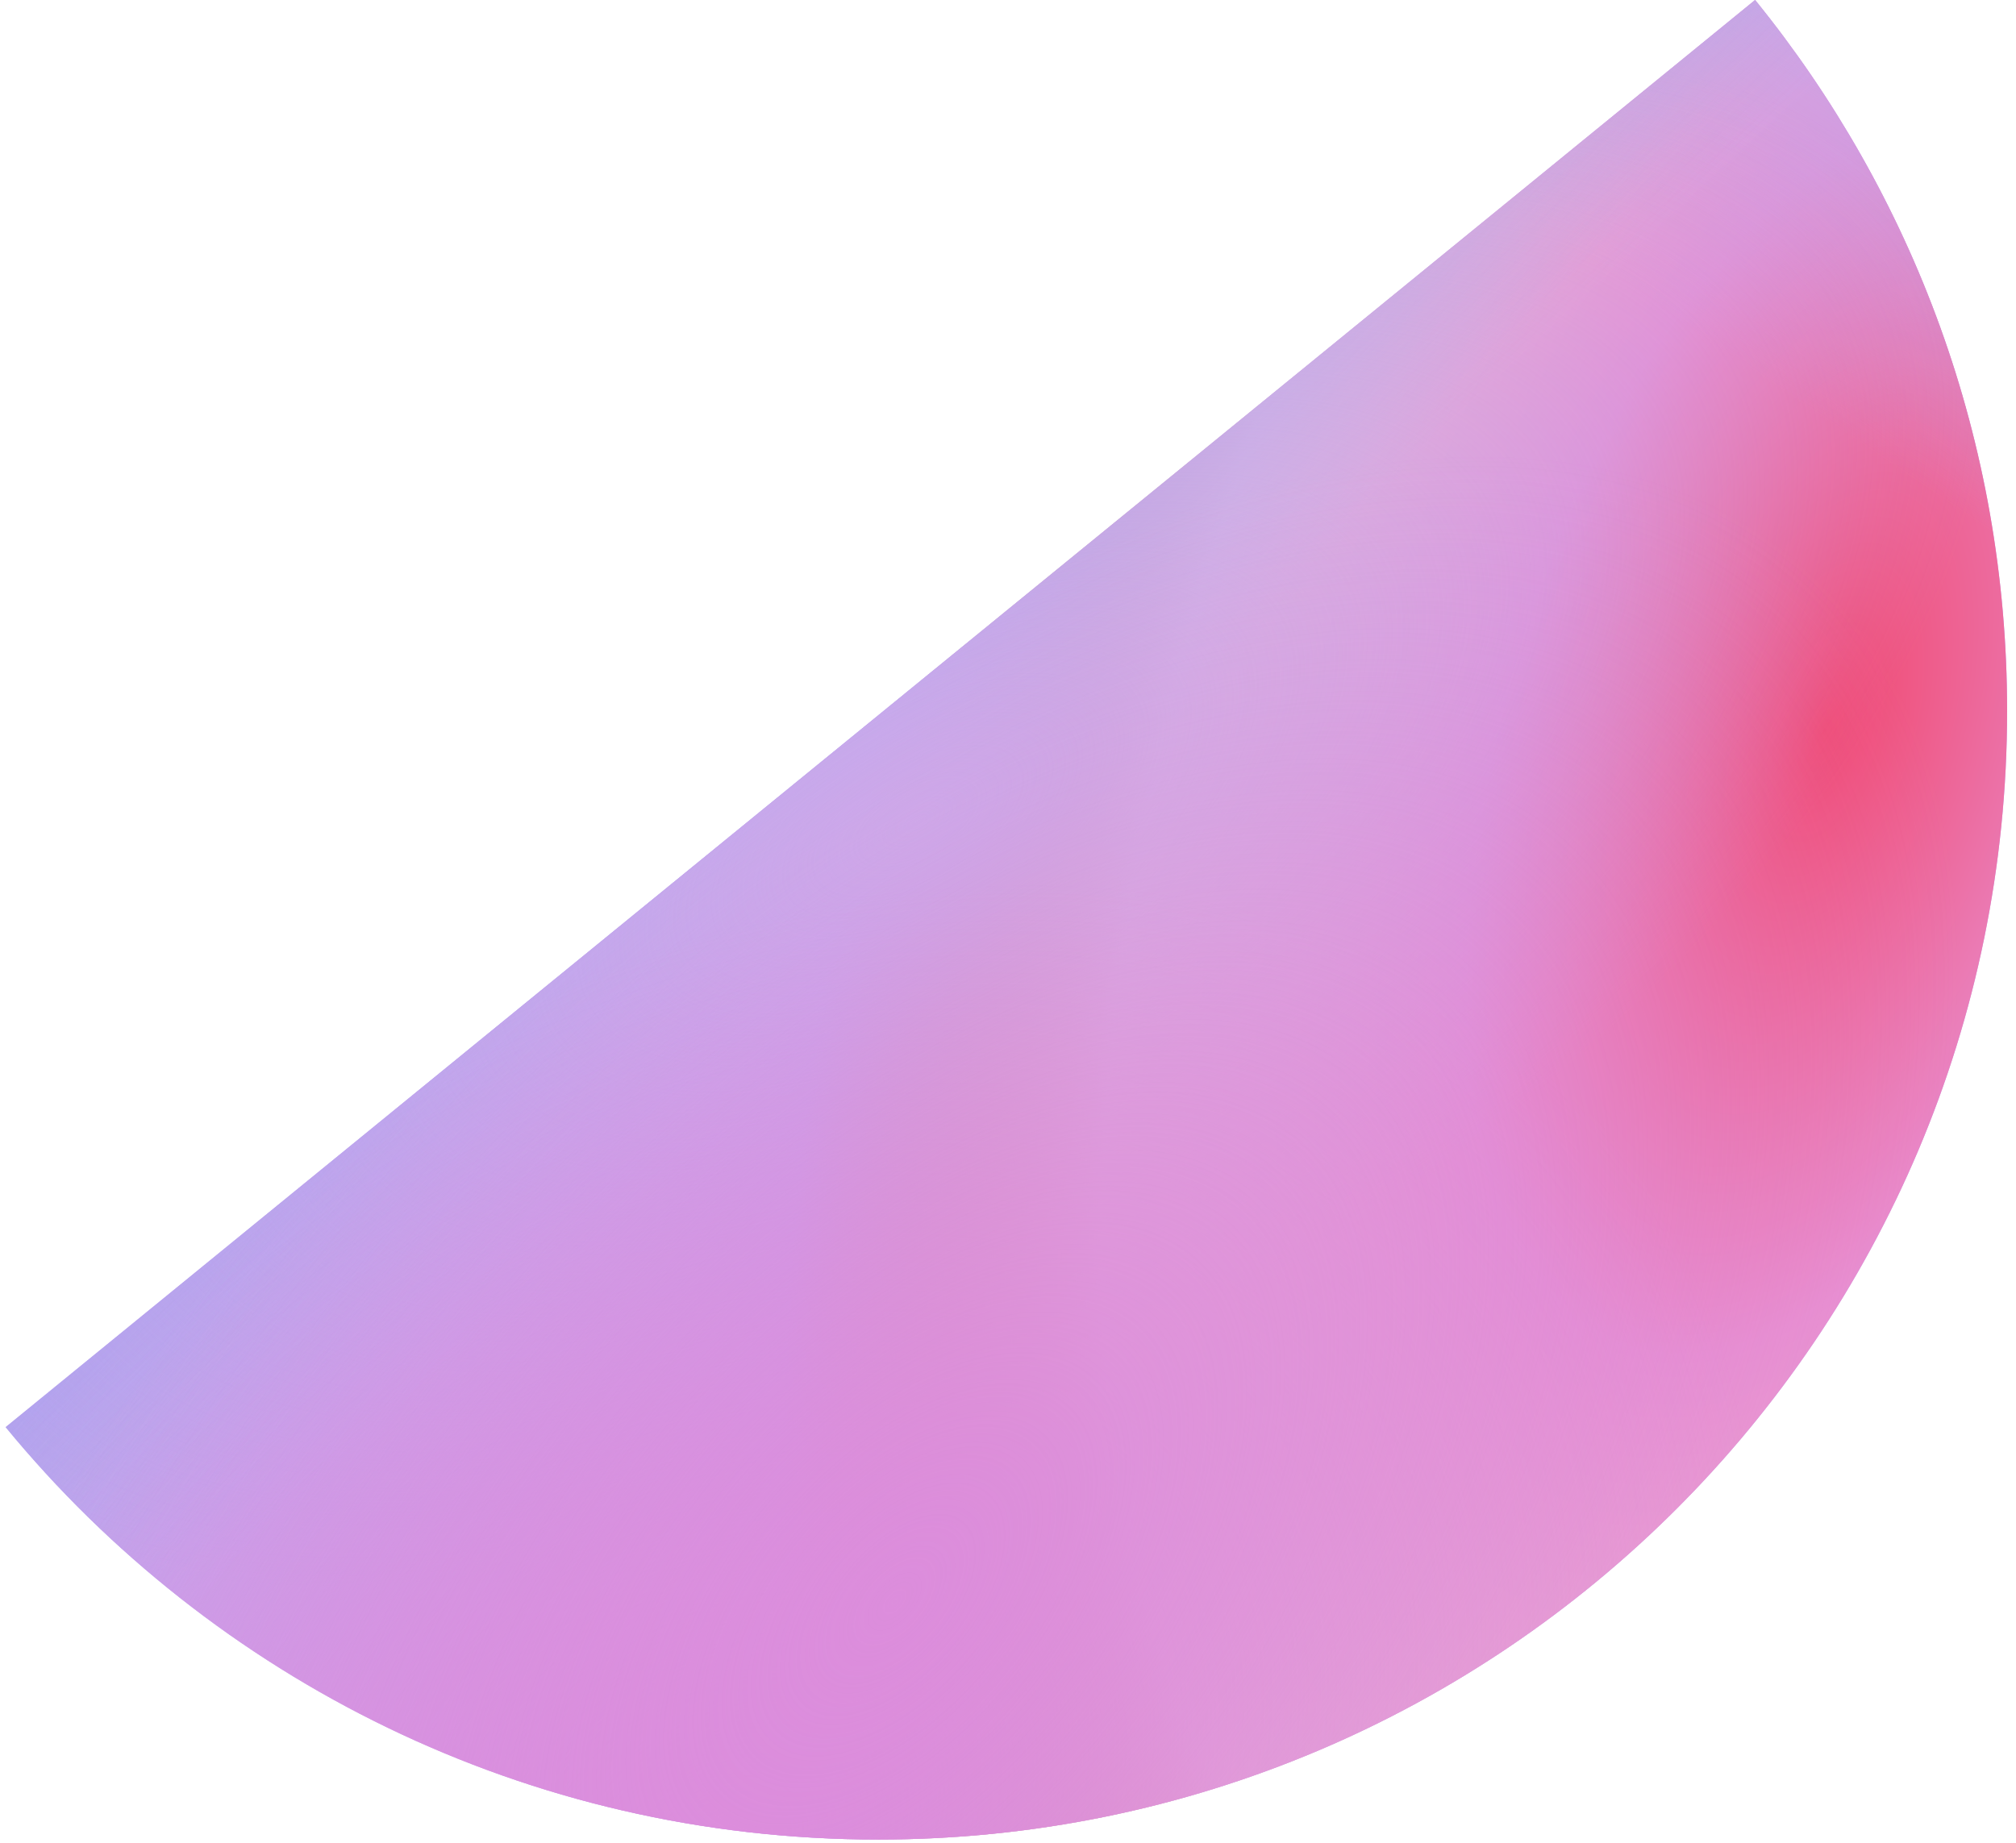 <svg width="140" height="128" viewBox="0 0 140 128" fill="none" xmlns="http://www.w3.org/2000/svg">
<path d="M60.983 127.776C104.282 127.776 139.383 92.676 139.383 49.377C139.383 30.662 132.826 13.479 121.883 0L0.391 99.13C14.769 116.621 36.573 127.776 60.983 127.776Z" fill="#C2A6F1"/>
<path d="M60.983 127.776C104.282 127.776 139.383 92.676 139.383 49.377C139.383 30.662 132.826 13.479 121.883 0L0.391 99.13C14.769 116.621 36.573 127.776 60.983 127.776Z" fill="url(#paint0_radial)"/>
<path d="M60.983 127.776C104.282 127.776 139.383 92.676 139.383 49.377C139.383 30.662 132.826 13.479 121.883 0L0.391 99.13C14.769 116.621 36.573 127.776 60.983 127.776Z" fill="url(#paint1_linear)"/>
<path d="M60.983 127.776C104.282 127.776 139.383 92.676 139.383 49.377C139.383 30.662 132.826 13.479 121.883 0L0.391 99.13C14.769 116.621 36.573 127.776 60.983 127.776Z" fill="url(#paint2_linear)"/>
<path d="M60.983 127.776C104.282 127.776 139.383 92.676 139.383 49.377C139.383 30.662 132.826 13.479 121.883 0L0.391 99.13C14.769 116.621 36.573 127.776 60.983 127.776Z" fill="url(#paint3_linear)"/>
<path d="M60.983 127.776C104.282 127.776 139.383 92.676 139.383 49.377C139.383 30.662 132.826 13.479 121.883 0L0.391 99.13C14.769 116.621 36.573 127.776 60.983 127.776Z" fill="url(#paint4_radial)"/>
<path d="M60.983 127.776C104.282 127.776 139.383 92.676 139.383 49.377C139.383 30.662 132.826 13.479 121.883 0L0.391 99.13C14.769 116.621 36.573 127.776 60.983 127.776Z" fill="url(#paint5_radial)"/>
<path d="M60.983 127.776C104.282 127.776 139.383 92.676 139.383 49.377C139.383 30.662 132.826 13.479 121.883 0L0.391 99.13C14.769 116.621 36.573 127.776 60.983 127.776Z" fill="url(#paint6_radial)"/>
<path d="M60.983 127.776C104.282 127.776 139.383 92.676 139.383 49.377C139.383 30.662 132.826 13.479 121.883 0L0.391 99.13C14.769 116.621 36.573 127.776 60.983 127.776Z" fill="url(#paint7_linear)"/>
<defs>
<radialGradient id="paint0_radial" cx="0" cy="0" r="1" gradientUnits="userSpaceOnUse" gradientTransform="translate(126.526 51.302) rotate(107.004) scale(130.108 63.807)">
<stop stop-color="#F3476F"/>
<stop offset="0.345" stop-color="#EA8ED0"/>
<stop offset="0.695" stop-color="#F0BDD0"/>
<stop offset="1" stop-color="#FF8126" stop-opacity="0"/>
</radialGradient>
<linearGradient id="paint1_linear" x1="79.356" y1="-8.63" x2="110.212" y2="18.1" gradientUnits="userSpaceOnUse">
<stop stop-color="#C0A9F0" stop-opacity="0"/>
<stop offset="0.456" stop-color="#C0A9F0"/>
<stop offset="1" stop-color="#C0A9F0" stop-opacity="0"/>
</linearGradient>
<linearGradient id="paint2_linear" x1="149.286" y1="-29.966" x2="114.693" y2="20.99" gradientUnits="userSpaceOnUse">
<stop stop-color="#C0A9F0" stop-opacity="0"/>
<stop offset="0.462" stop-color="#C0A9F0"/>
<stop offset="1" stop-color="#C0A9F0" stop-opacity="0"/>
</linearGradient>
<linearGradient id="paint3_linear" x1="35.747" y1="20.137" x2="70.671" y2="57.589" gradientUnits="userSpaceOnUse">
<stop stop-color="#643DD5" stop-opacity="0.6"/>
<stop offset="1" stop-color="#77C0EB" stop-opacity="0.01"/>
</linearGradient>
<radialGradient id="paint4_radial" cx="0" cy="0" r="1" gradientUnits="userSpaceOnUse" gradientTransform="translate(63.719 57.056) rotate(-119.373) scale(40.026 82.83)">
<stop stop-color="#CBADEB"/>
<stop offset="1" stop-color="#C2A6F1" stop-opacity="0"/>
</radialGradient>
<radialGradient id="paint5_radial" cx="0" cy="0" r="1" gradientUnits="userSpaceOnUse" gradientTransform="translate(50.254 127.776) rotate(-127.397) scale(57.786 78.928)">
<stop stop-color="#DC8DDC"/>
<stop offset="1" stop-color="#DC8DDC" stop-opacity="0"/>
</radialGradient>
<radialGradient id="paint6_radial" cx="0" cy="0" r="1" gradientUnits="userSpaceOnUse" gradientTransform="translate(61.895 111.115) rotate(-138.881) scale(50.853 95.62)">
<stop stop-color="#DC8DDC"/>
<stop offset="1" stop-color="#DC8DDC" stop-opacity="0"/>
</radialGradient>
<linearGradient id="paint7_linear" x1="0.391" y1="0" x2="28.42" y2="20.067" gradientUnits="userSpaceOnUse">
<stop stop-color="#D538CF"/>
<stop offset="1" stop-color="#EBF3D0" stop-opacity="0"/>
</linearGradient>
</defs>
</svg>
